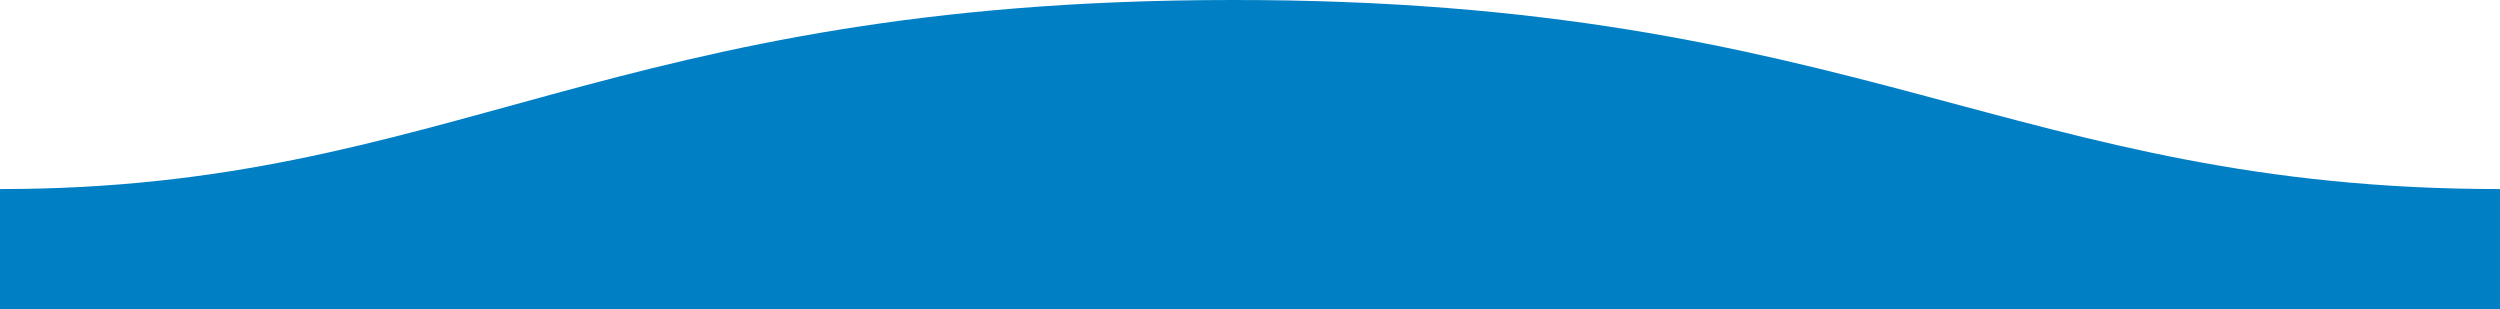 <svg id="Layer_1" data-name="Layer 1" xmlns="http://www.w3.org/2000/svg" viewBox="0 0 1600 198"><defs><style>.cls-1{fill:#007fc4;fill-rule:evenodd;}</style></defs><path class="cls-1" d="M1600,121C1289,121,1190.1-.25,789,0,389,0,289,121,0,121v77H1600Z" transform="translate(0 0)"/></svg>